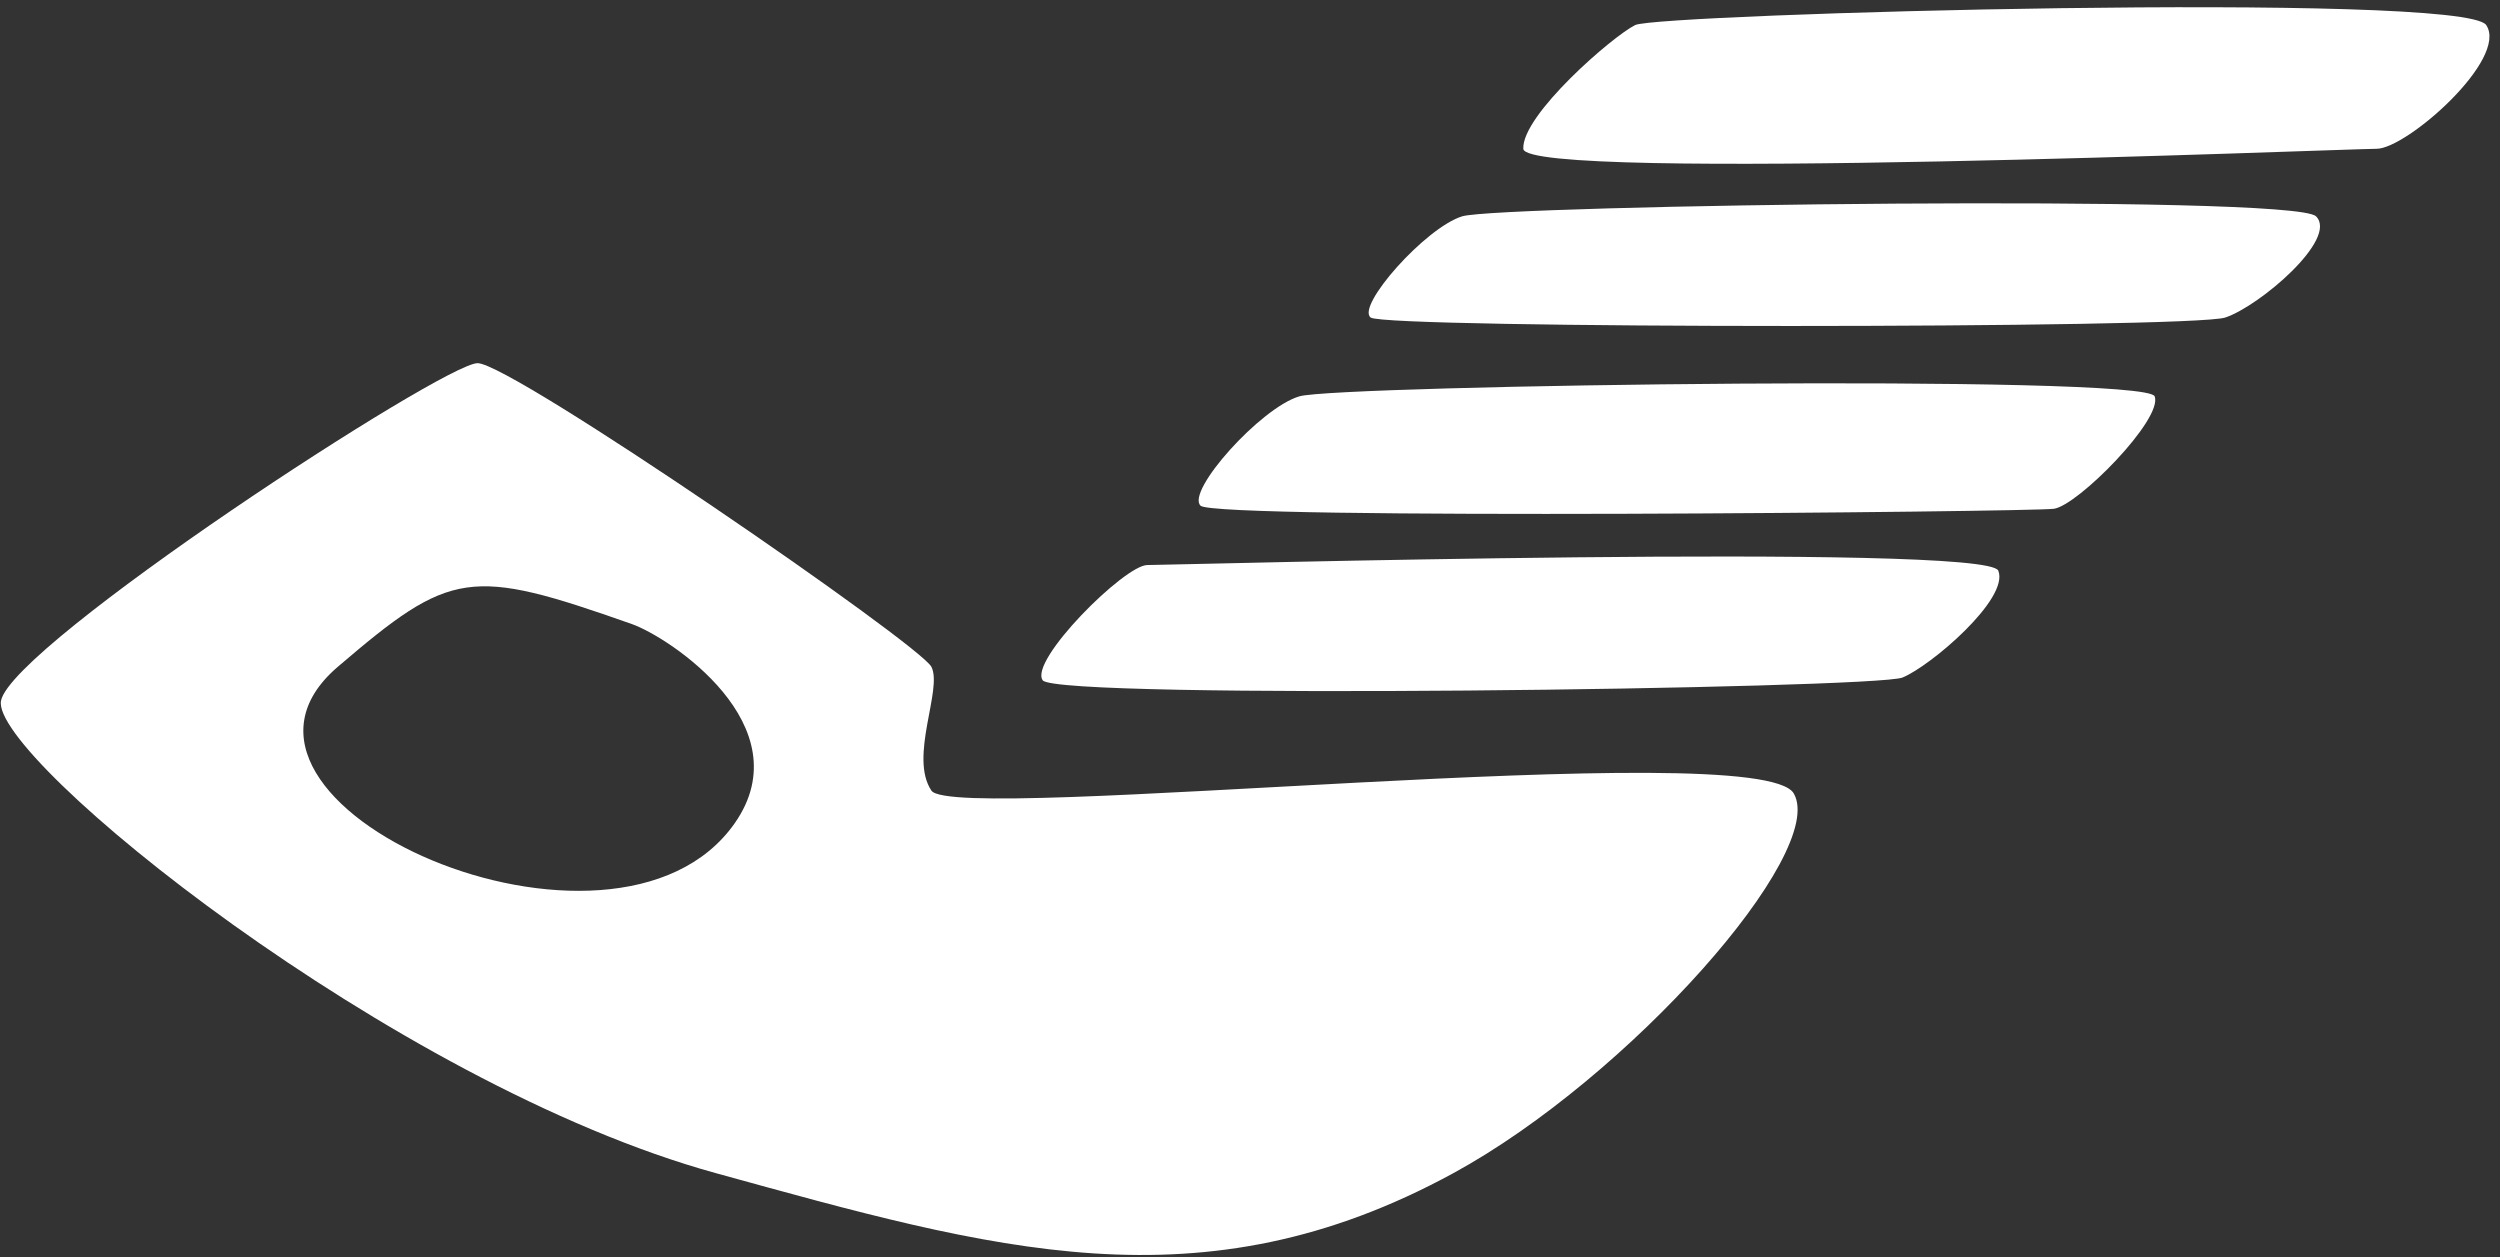 <svg width="173" height="87" viewBox="0 0 173 87" fill="currentColor" xmlns="http://www.w3.org/2000/svg">
<rect x="0" y="0" width="173" height="87" fill="#333333" stroke="none"/>
<g id="logo origin">
<g id="Vector 2">
<path fill-rule="evenodd" clip-rule="evenodd" d="M0.071 48.485C0.856 44.593 30.693 25.131 33.048 25.131C35.404 25.131 63.67 44.593 64.456 46.15C65.241 47.707 62.885 52.378 64.456 54.713C66.026 57.049 121.774 50.821 124.129 54.908C126.485 58.995 112.706 74.567 100.574 81.182C83.109 90.705 68.741 86.471 49.537 81.182C27.167 75.021 -0.715 52.378 0.071 48.485ZM43.718 43.182C32.504 39.229 31.223 39.423 23.368 46.15C12.384 55.556 42.57 68.815 50.849 56.958C55.562 50.209 46.319 44.099 43.718 43.182Z" fill="white"/>
<path d="M89.926 27.424C92.606 26.645 148.49 25.867 149.1 27.424C149.71 28.981 143.779 34.995 142.121 35.209C140.463 35.422 84.105 35.987 83.079 34.995C82.054 34.003 87.246 28.202 89.926 27.424Z" fill="white"/>
<path d="M101.189 14.968C98.643 15.746 93.824 21.196 94.853 21.974C95.883 22.753 151.63 22.753 153.986 21.974C156.342 21.196 161.838 16.525 160.267 14.968C158.696 13.411 103.735 14.189 101.189 14.968Z" fill="white"/>
<path d="M113.157 1.733C114.727 0.955 170.475 -0.602 172.045 1.733C173.615 4.069 166.549 10.297 164.455 10.297C162.36 10.297 105.52 12.632 105.413 10.297C105.305 7.961 111.586 2.512 113.157 1.733Z" fill="white"/>
<path d="M79.394 39.101C77.824 39.101 71.197 45.709 72.155 47.076C73.113 48.443 129.732 47.665 131.652 46.886C133.572 46.108 139.067 41.437 138.282 39.49C137.497 37.544 80.963 39.101 79.394 39.101Z" fill="white"/>
</g>
</g>
</svg>

